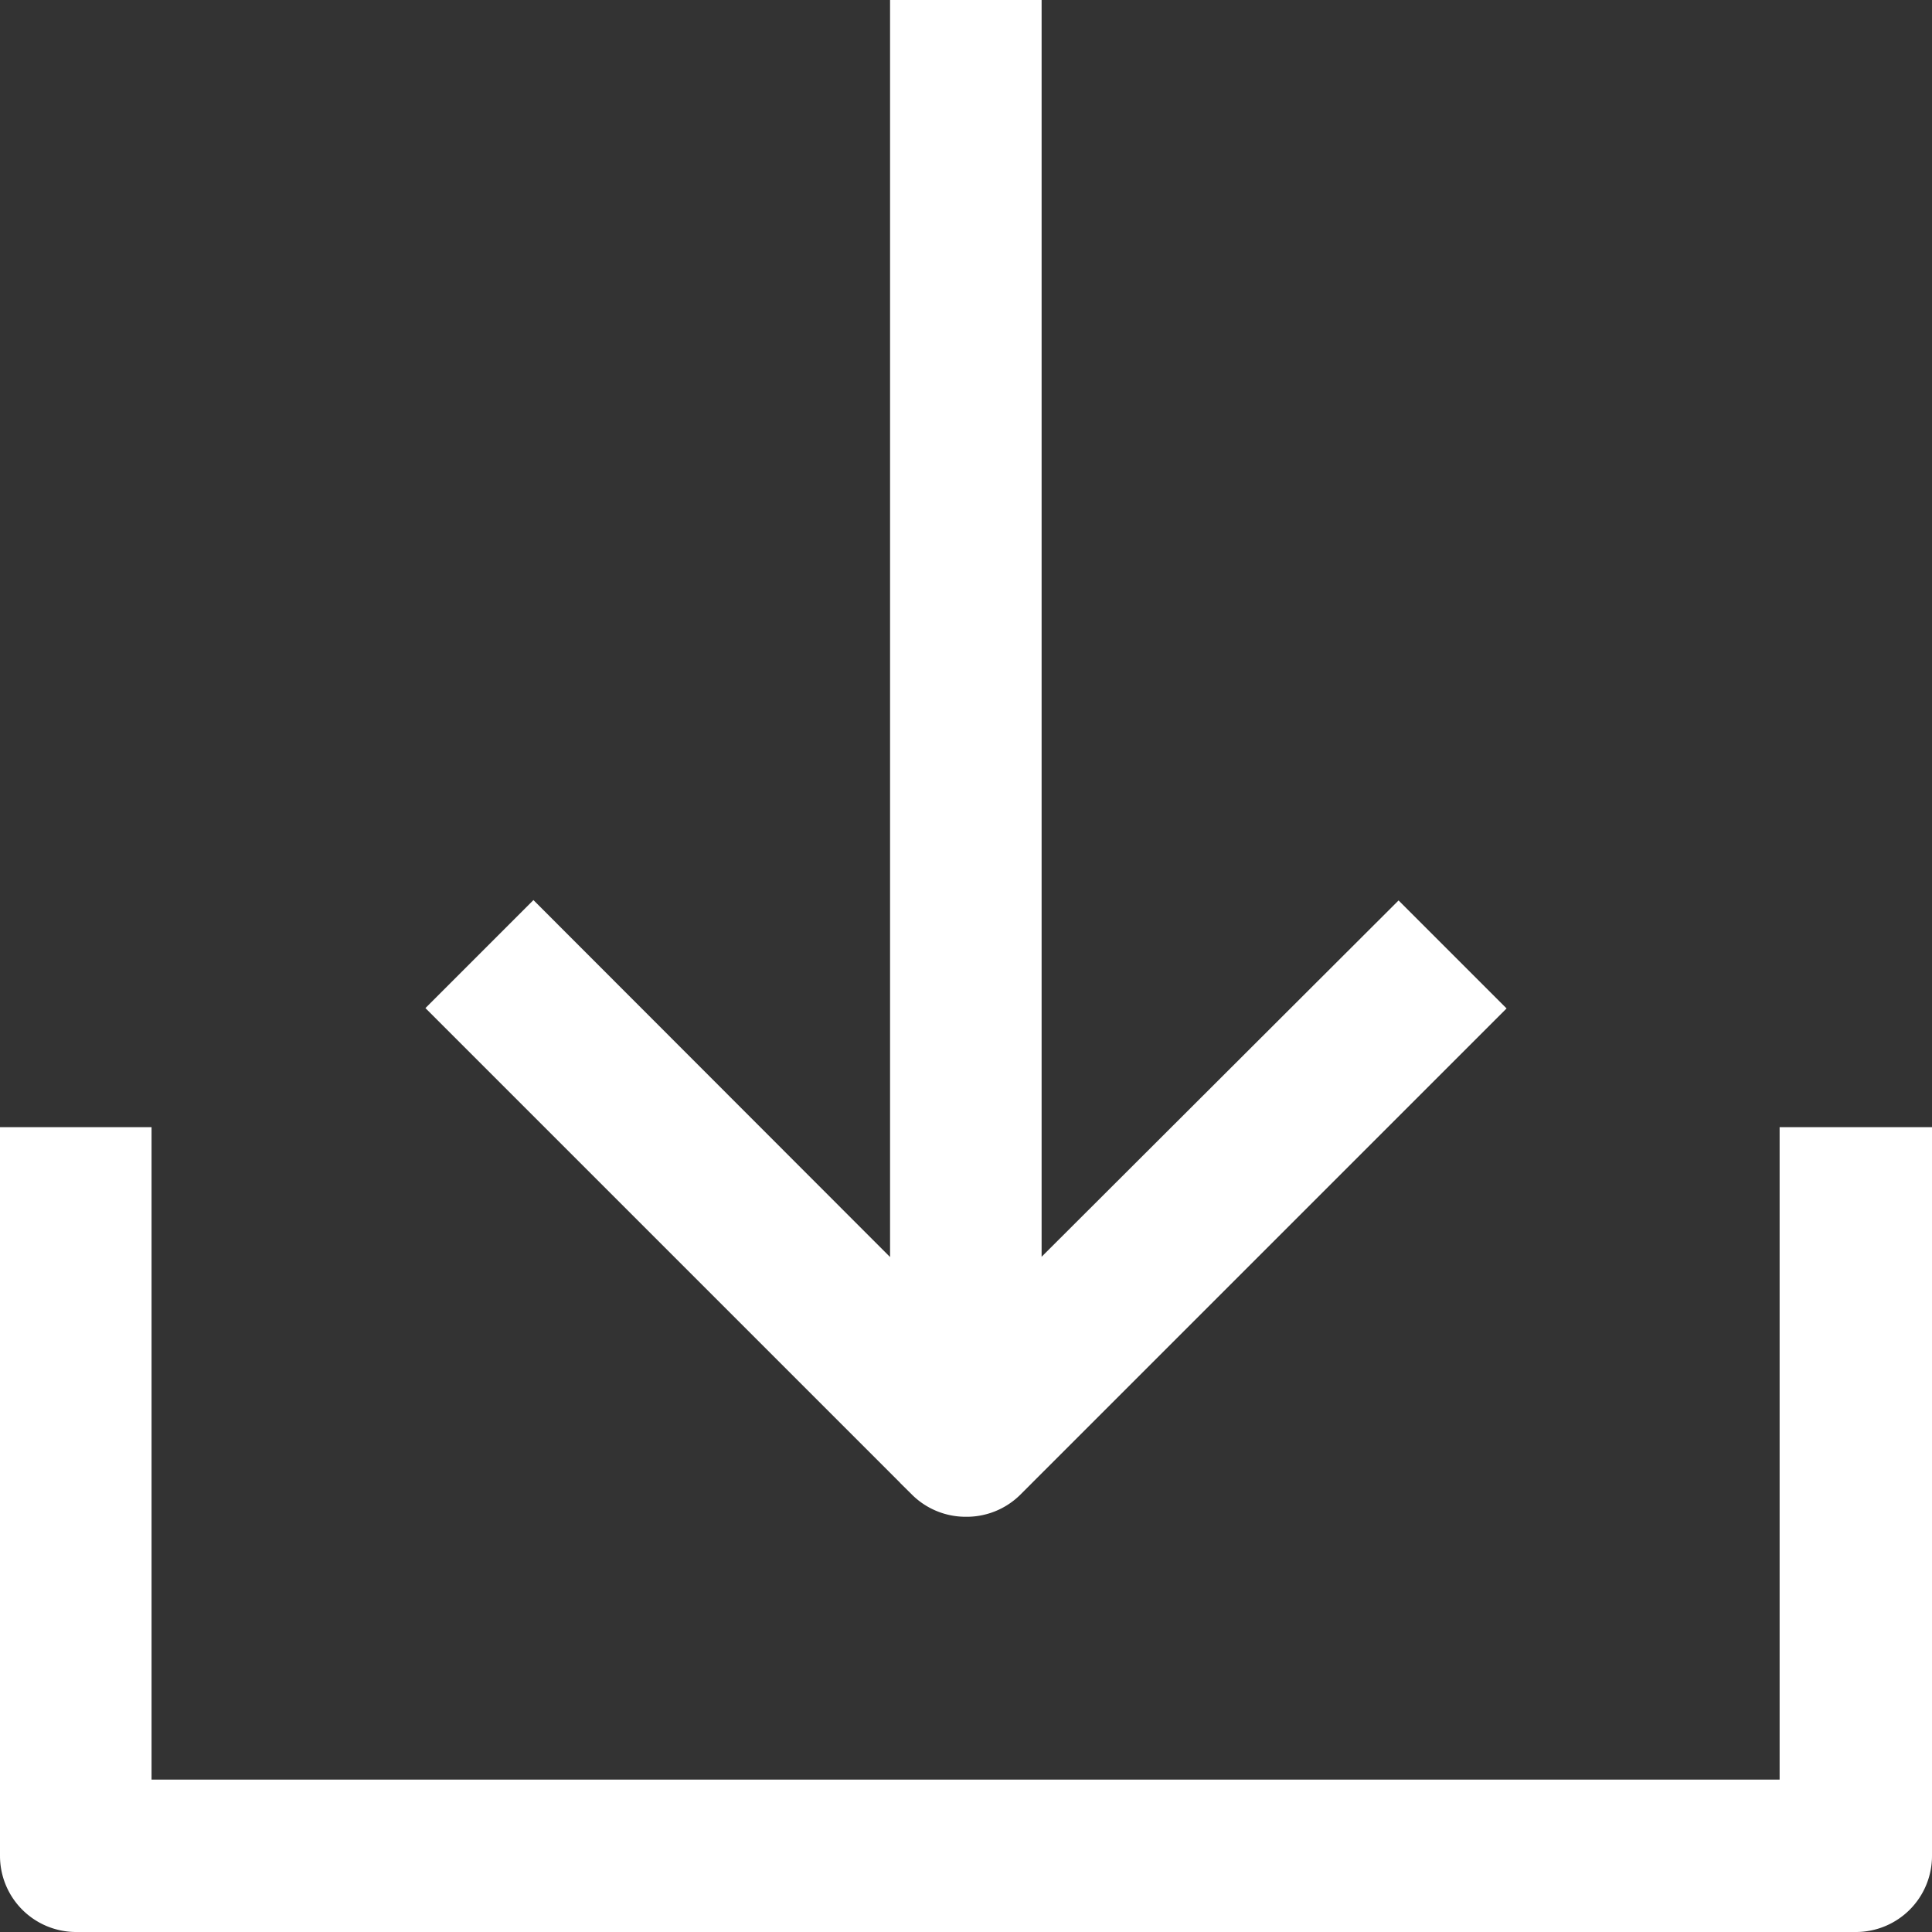 <svg xmlns="http://www.w3.org/2000/svg" width="11.474" height="11.474" viewBox="0 0 11.474 11.474">
  <rect x="0" y="0" width="11.474" height="11.474" fill="#333333" stroke="none"/>
  <g id="_12-Download" data-name="12-Download" transform="translate(0.1 0.1)">
    <path id="Path_9393" data-name="Path 9393" d="M10.569,19v3.875H.7V19H0v4.228a.352.352,0,0,0,.352.352H10.922a.352.352,0,0,0,.352-.352V19Z" transform="translate(0 -12.306)" fill="#fff" stroke="#fff" stroke-width="0.2"/>
    <path id="Path_9394" data-name="Path 9394" d="M10.359,8.808a.352.352,0,0,0,.25-.1l2.819-2.819-.5-.5-2.22,2.216V0h-.7V7.607L7.79,5.387l-.5.5,2.819,2.819A.352.352,0,0,0,10.359,8.808Z" transform="translate(-4.722)" fill="#fff" stroke="#fff" stroke-width="0.2"/>
  </g>
</svg>
